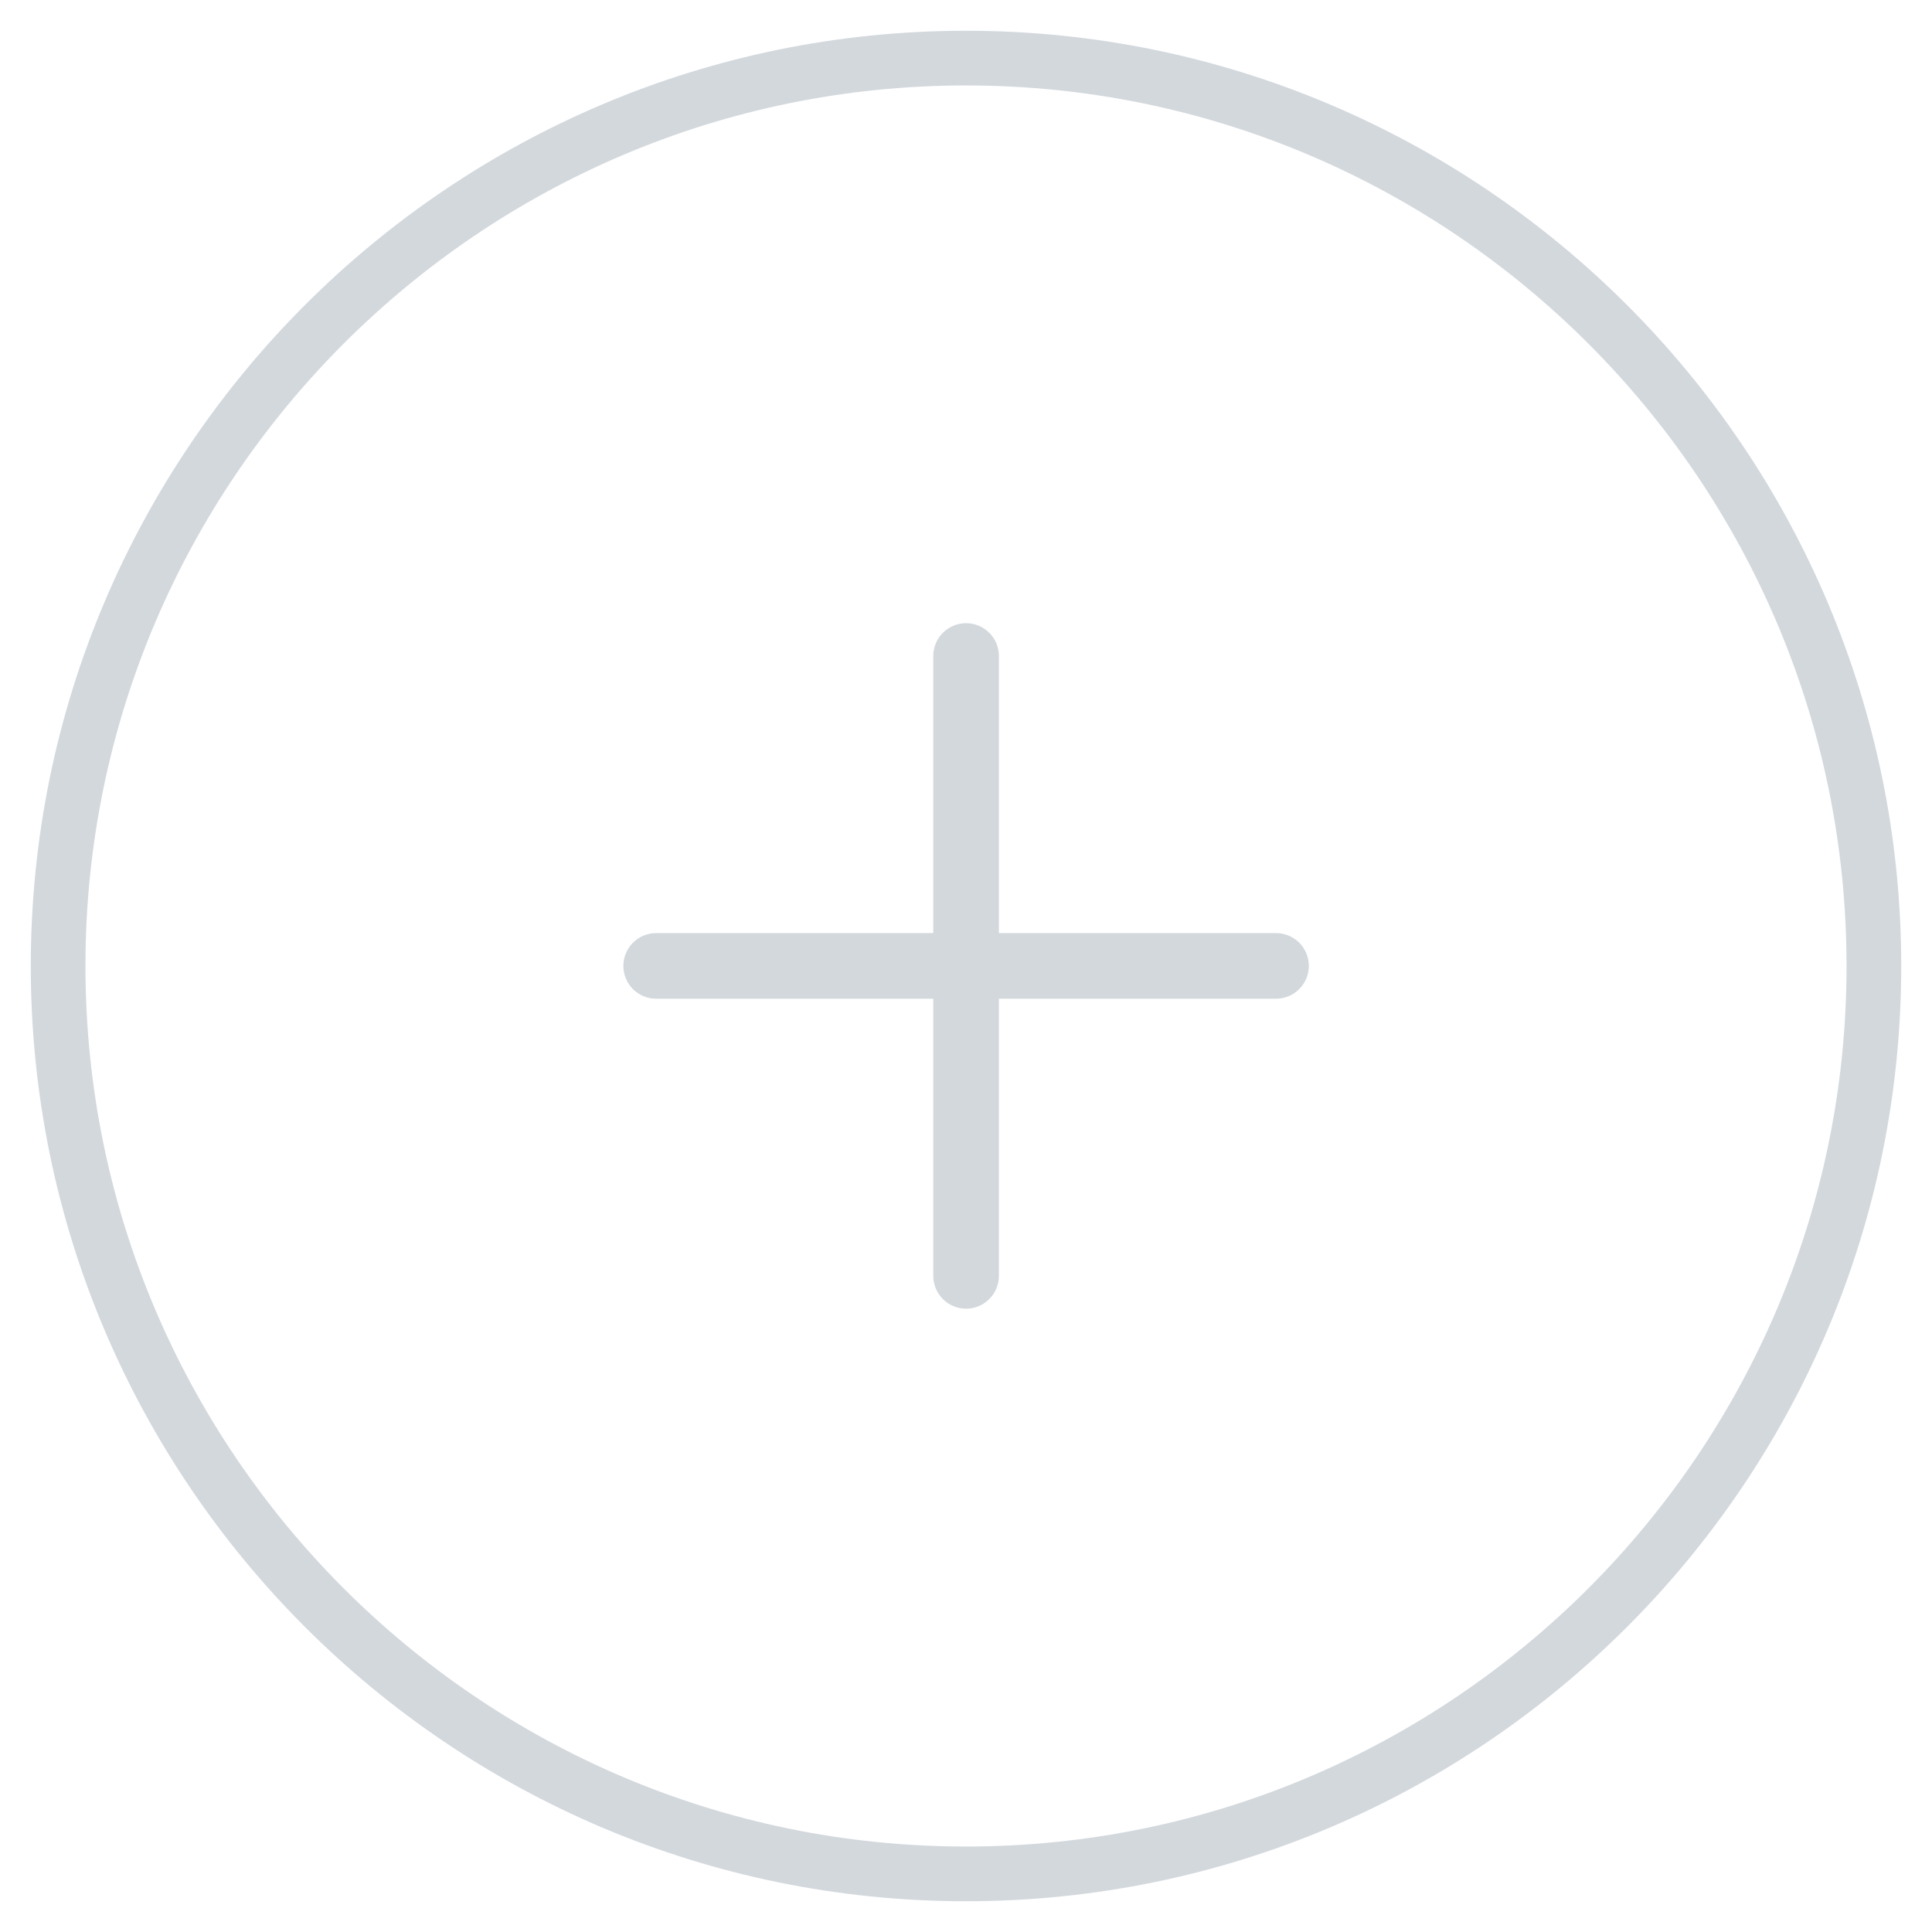 <svg version="1.1" id="sceneAddVoyage" xmlns="http://www.w3.org/2000/svg" xmlns:xlink="http://www.w3.org/1999/xlink" x="0px" y="0px"
	 width="100px" height="100px" viewBox="0 0 100 100" enable-background="new 0 0 100 100" xml:space="preserve">
<g>
	<path id="addVsvg" fill="#D3D8DD" d="M50,98.408C23.309,98.408,1.593,76.691,1.593,50C1.593,23.308,23.309,1.592,50,1.592
		c26.692,0,48.407,21.715,48.407,48.408C98.407,76.691,76.692,98.408,50,98.408z M50,4.423C24.869,4.423,4.423,24.869,4.423,50
		S24.869,95.576,50,95.576c25.132,0,45.577-20.445,45.577-45.576S75.132,4.423,50,4.423z"/>
	<path id="addVsvg" fill="#D3D8DD" d="M66.046,48.297H51.703V33.954c0-0.938-0.761-1.698-1.698-1.698c-0.938,0-1.699,0.76-1.699,1.698v14.343
		H33.963c-0.938,0-1.698,0.761-1.698,1.699c0,0.938,0.76,1.698,1.698,1.698h14.343v14.344c0,0.938,0.761,1.699,1.699,1.699
		c0.938,0,1.698-0.762,1.698-1.699V51.693h14.343c0.938,0,1.699-0.76,1.699-1.698C67.745,49.058,66.984,48.297,66.046,48.297z"/>
</g>
</svg>
